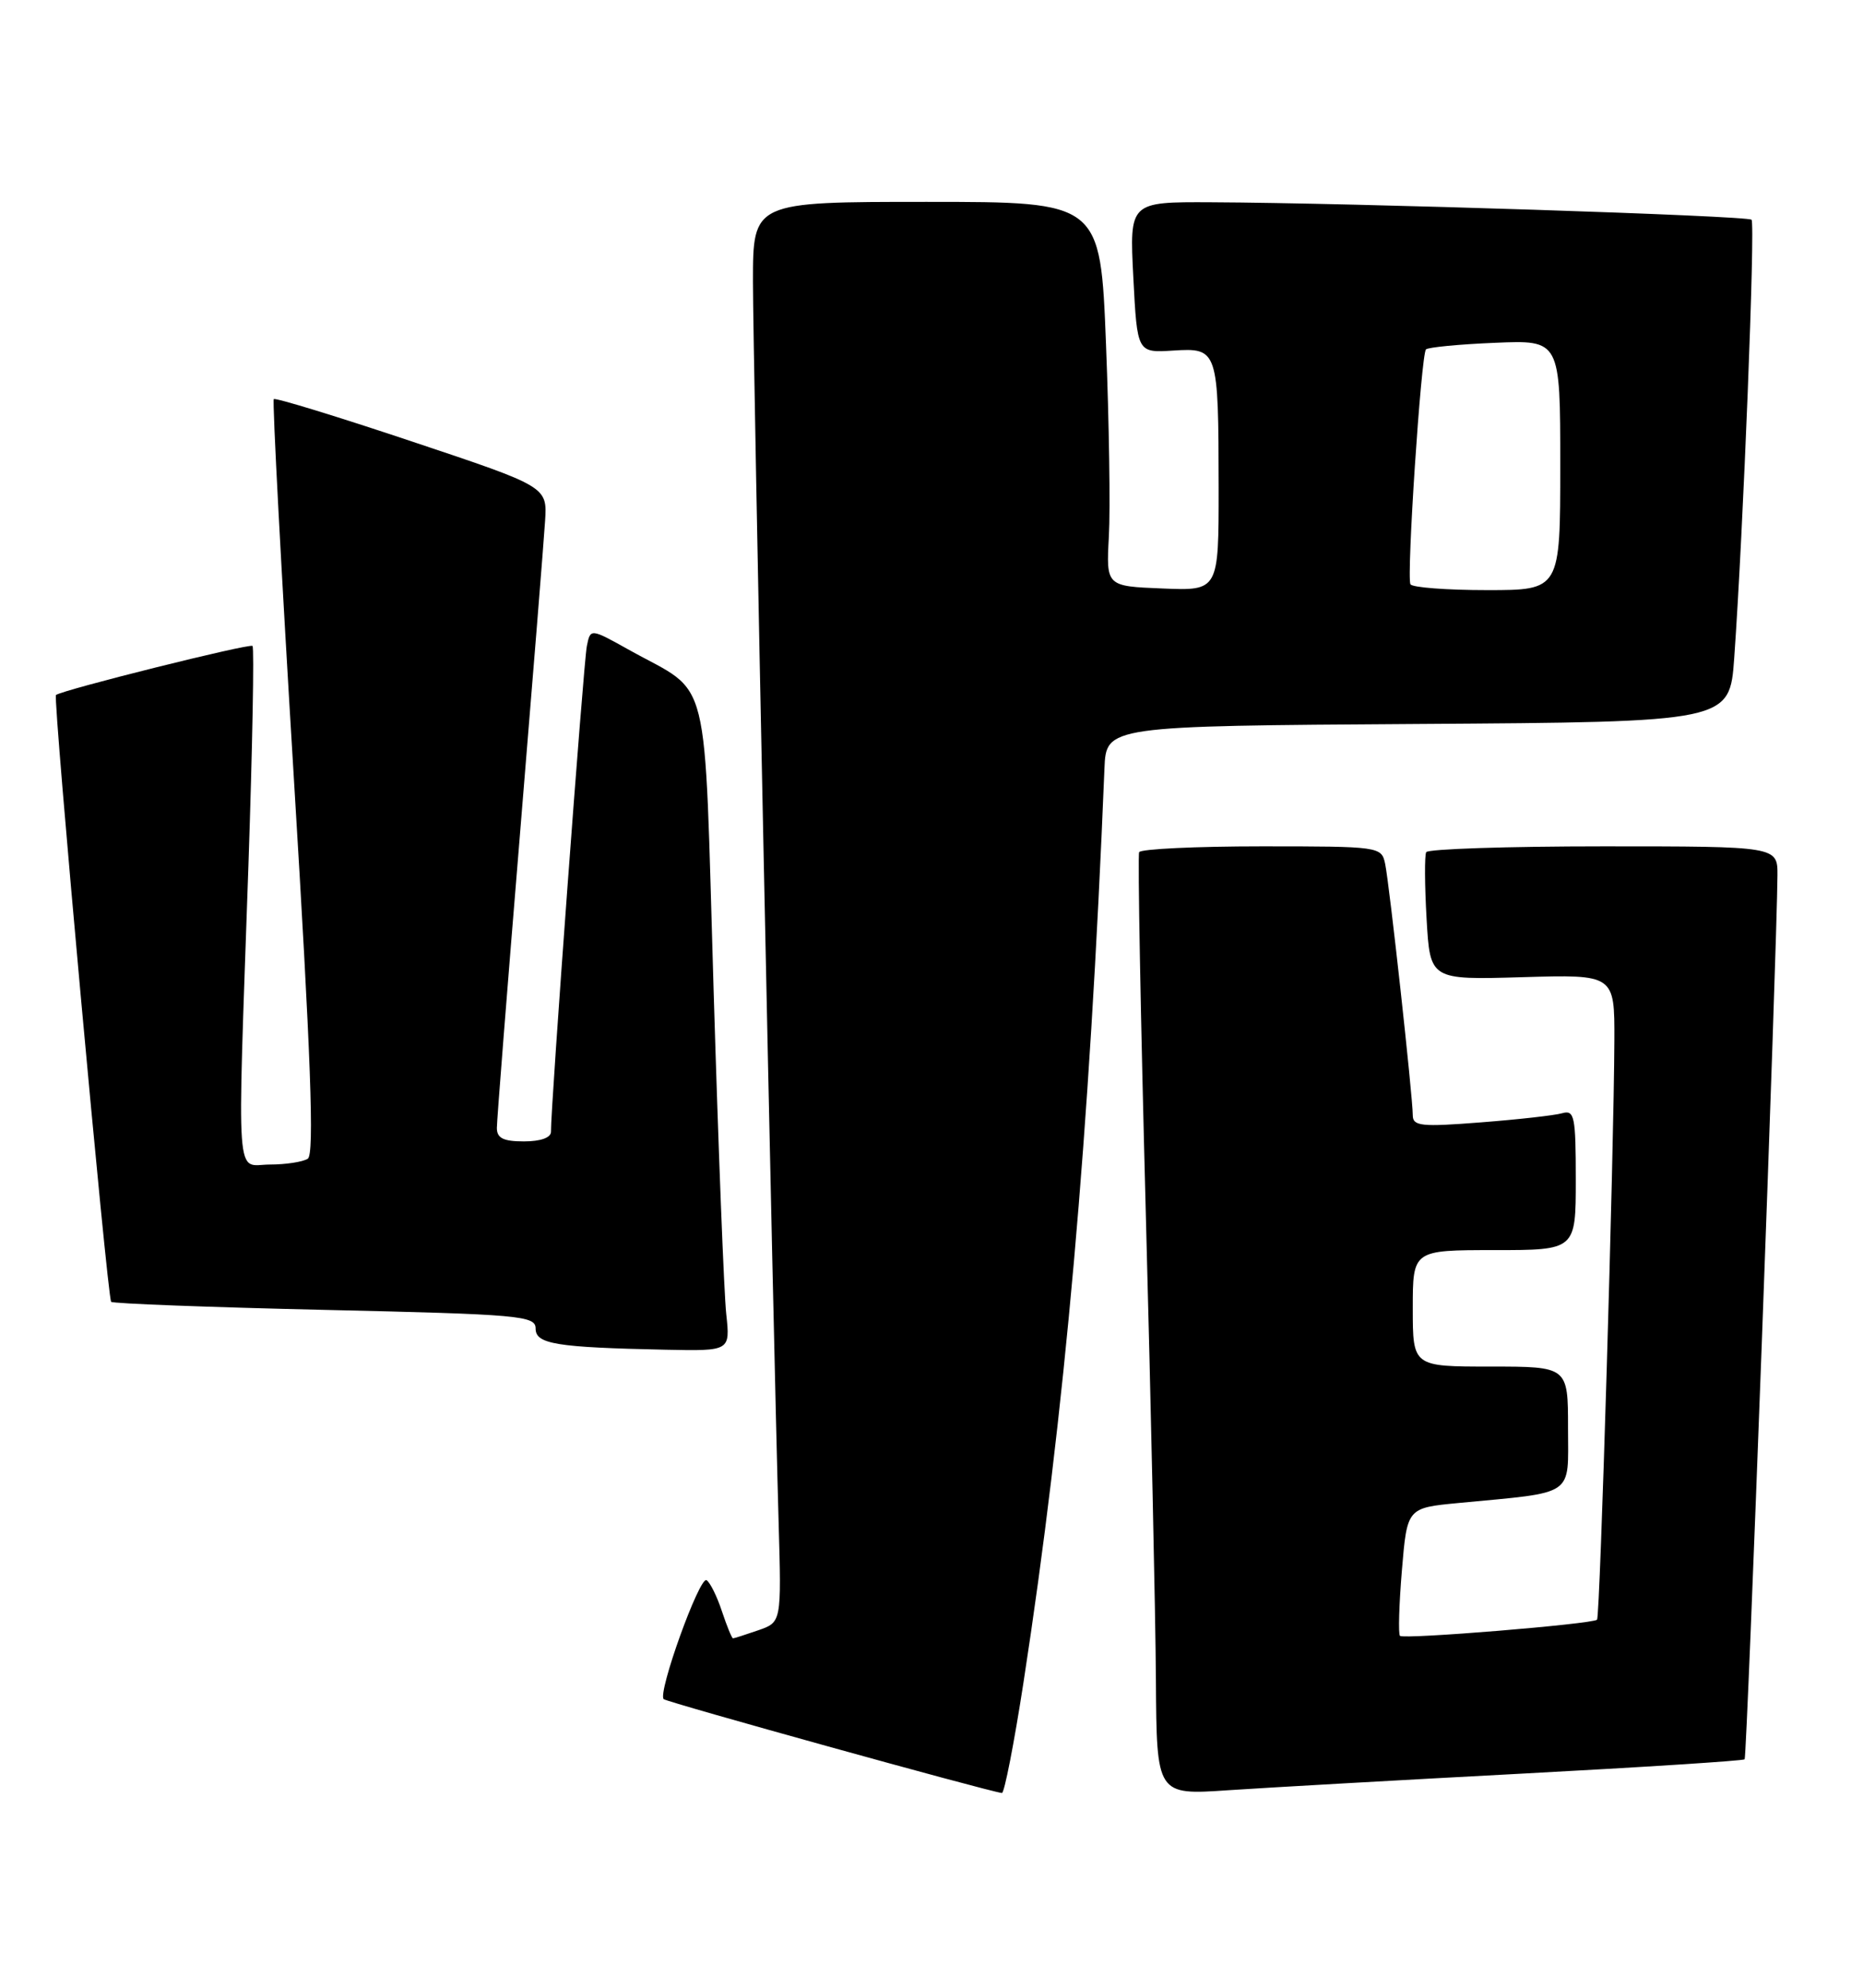 <?xml version="1.0" encoding="UTF-8" standalone="no"?>
<!DOCTYPE svg PUBLIC "-//W3C//DTD SVG 1.1//EN" "http://www.w3.org/Graphics/SVG/1.1/DTD/svg11.dtd" >
<svg xmlns="http://www.w3.org/2000/svg" xmlns:xlink="http://www.w3.org/1999/xlink" version="1.1" viewBox="0 0 240 256">
 <g >
 <path fill="currentColor"
d=" M 131.84 216.75 C 137.16 182.23 140.37 146.05 142.28 99.00 C 142.50 93.50 142.50 93.50 182.66 93.24 C 222.82 92.98 222.82 92.98 223.41 84.74 C 224.57 68.44 226.14 28.80 225.64 28.30 C 225.11 27.78 174.43 26.13 156.00 26.05 C 145.50 26.00 145.50 26.00 146.00 35.72 C 146.50 45.44 146.50 45.44 151.12 45.15 C 156.90 44.79 156.97 44.98 156.99 62.79 C 157.00 76.09 157.00 76.09 149.75 75.79 C 142.50 75.50 142.50 75.50 142.85 69.08 C 143.05 65.55 142.88 54.41 142.48 44.33 C 141.76 26.00 141.76 26.00 119.38 26.00 C 97.00 26.00 97.00 26.00 97.00 36.25 C 97.00 46.16 99.57 170.37 100.31 196.21 C 100.67 208.92 100.67 208.92 97.69 209.96 C 96.04 210.53 94.58 211.00 94.43 211.00 C 94.28 211.00 93.64 209.43 93.00 207.51 C 92.37 205.60 91.48 203.80 91.02 203.51 C 90.12 202.96 84.69 218.03 85.50 218.83 C 85.89 219.22 127.07 230.65 129.07 230.92 C 129.38 230.96 130.63 224.59 131.84 216.75 Z  M 195.95 228.43 C 211.60 227.60 224.56 226.77 224.75 226.58 C 225.06 226.27 228.92 122.18 228.98 112.75 C 229.00 109.00 229.00 109.00 206.56 109.00 C 194.22 109.00 183.94 109.34 183.73 109.75 C 183.51 110.16 183.53 114.03 183.78 118.35 C 184.23 126.20 184.23 126.20 196.11 125.85 C 208.00 125.50 208.00 125.50 207.97 134.00 C 207.91 148.43 206.13 208.21 205.74 208.60 C 205.17 209.16 180.83 211.16 180.35 210.68 C 180.12 210.45 180.23 206.65 180.60 202.23 C 181.27 194.20 181.27 194.20 187.89 193.57 C 203.09 192.12 202.00 192.86 202.00 183.91 C 202.00 176.00 202.00 176.00 192.00 176.00 C 182.00 176.00 182.00 176.00 182.00 168.50 C 182.00 161.00 182.00 161.00 192.50 161.00 C 203.00 161.00 203.00 161.00 203.00 151.93 C 203.00 143.77 202.83 142.92 201.25 143.37 C 200.29 143.65 195.56 144.18 190.75 144.55 C 183.10 145.15 182.00 145.04 182.00 143.63 C 182.00 141.24 178.99 113.86 178.44 111.25 C 177.97 109.03 177.73 109.00 162.54 109.00 C 154.06 109.00 146.95 109.34 146.75 109.75 C 146.55 110.16 146.94 130.97 147.60 156.00 C 148.27 181.03 148.86 208.18 148.91 216.34 C 149.00 231.19 149.00 231.19 158.25 230.56 C 163.34 230.22 180.30 229.26 195.95 228.43 Z  M 93.56 169.25 C 93.27 166.64 92.54 147.85 91.93 127.50 C 90.66 85.42 91.72 89.66 81.06 83.71 C 76.06 80.92 76.06 80.92 75.60 83.21 C 75.17 85.31 70.92 142.87 70.98 145.75 C 70.99 146.52 69.65 147.00 67.50 147.00 C 64.83 147.00 64.00 146.58 64.01 145.25 C 64.01 144.29 65.35 127.30 66.98 107.50 C 68.61 87.70 70.07 69.52 70.22 67.09 C 70.50 62.68 70.50 62.68 53.07 56.86 C 43.48 53.65 35.47 51.20 35.27 51.40 C 35.07 51.60 36.23 73.53 37.85 100.13 C 40.06 136.29 40.51 148.69 39.65 149.23 C 39.02 149.64 36.81 149.98 34.75 149.98 C 30.30 150.00 30.55 153.59 32.00 111.56 C 32.52 96.19 32.76 83.43 32.53 83.19 C 32.16 82.83 8.05 88.85 7.21 89.51 C 6.79 89.84 13.83 167.16 14.32 167.66 C 14.55 167.89 26.95 168.36 41.87 168.70 C 67.00 169.27 69.00 169.45 69.00 171.10 C 69.00 173.10 71.60 173.53 85.78 173.83 C 94.07 174.00 94.07 174.00 93.56 169.25 Z  M 181.70 75.25 C 181.18 74.31 183.07 45.68 183.70 45.00 C 183.96 44.73 187.95 44.34 192.58 44.15 C 201.00 43.79 201.00 43.79 201.00 59.90 C 201.00 76.00 201.00 76.00 191.56 76.00 C 186.37 76.00 181.93 75.66 181.70 75.25 Z "/>
</g>
</svg>